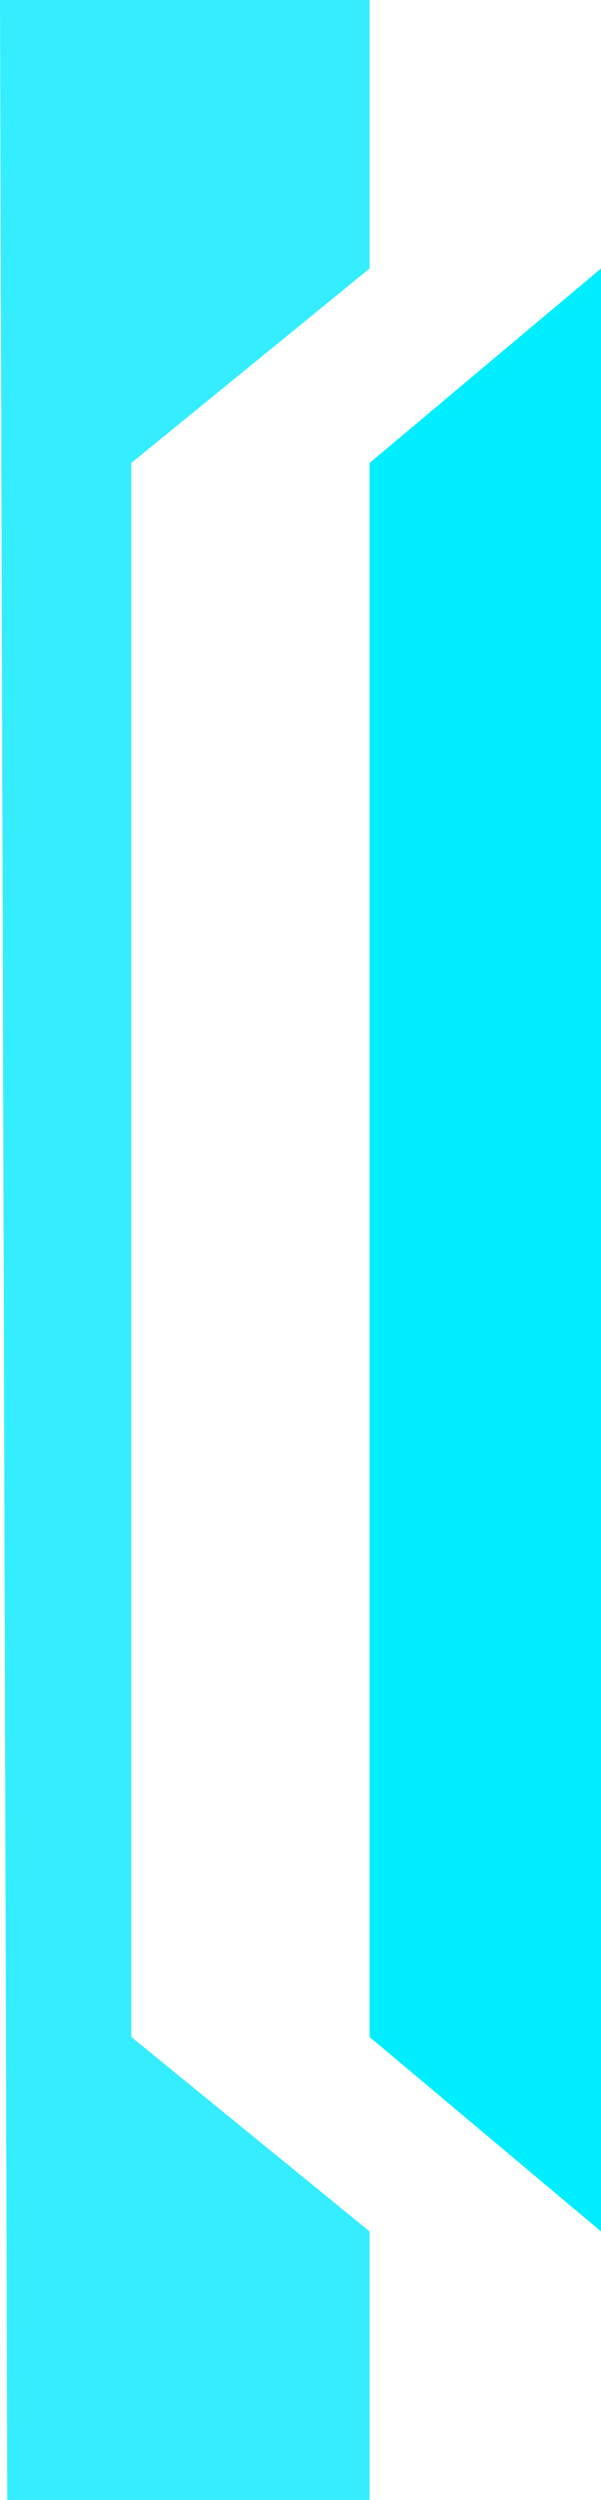 <svg xmlns="http://www.w3.org/2000/svg" viewBox="0 0 6.493 27">
  <defs>
    <style>
      .cls-1 {
        fill: #00eaff;
        opacity: 0.796;
      }

      .cls-2 {
        fill: #0ef;
      }
    </style>
  </defs>
  <g id="Group_2451" data-name="Group 2451" transform="translate(155.493 323) rotate(180)">
    <path id="Path_559" data-name="Path 559" class="cls-1" d="M6.414,0H2.5V2.9L5.074,5V22L2.5,24.1V27H6.493Z" transform="translate(149 296)"/>
    <path id="Path_560" data-name="Path 560" class="cls-2" d="M2.5,5,0,2.9V24.1L2.5,22Z" transform="translate(149 296)"/>
  </g>
</svg>
